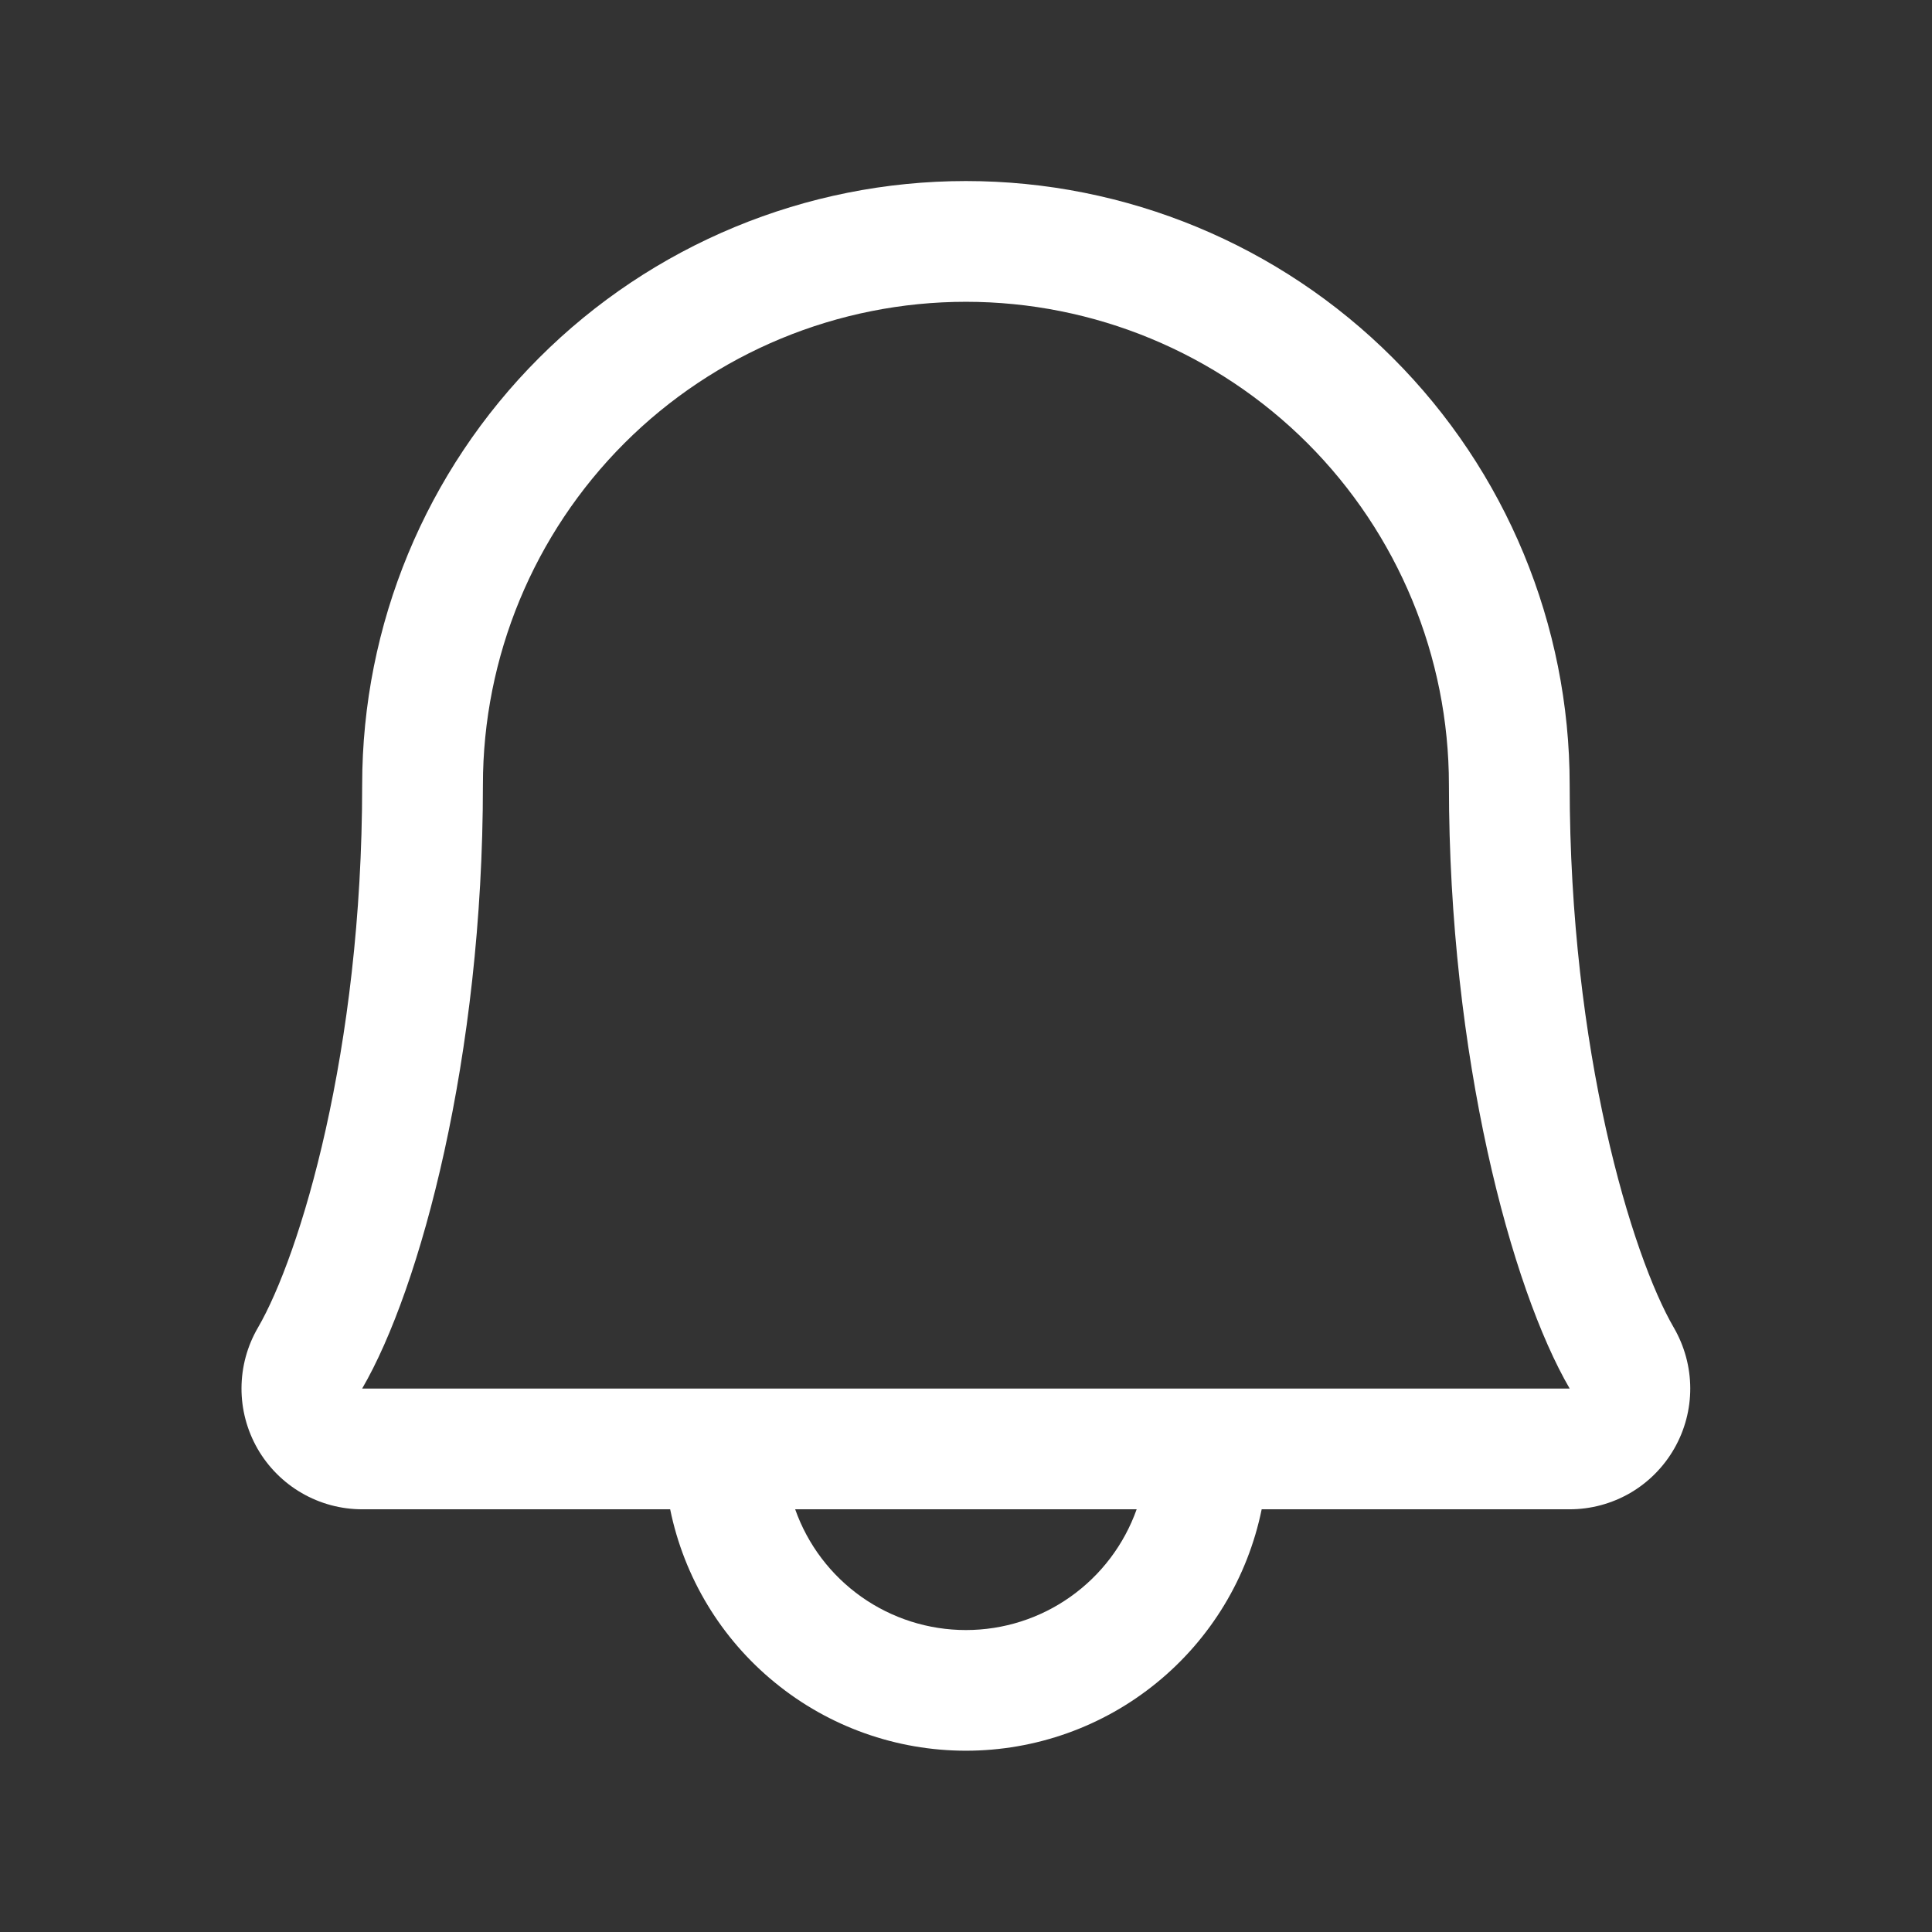 <svg width="24" height="24" viewBox="0 0 24 24" fill="none" xmlns="http://www.w3.org/2000/svg">
<rect x="0" y="0" width="24" height="24" fill="#333333" stroke="none"/>
<path d="M20.793 16.493C20.272 15.597 19.499 13.061 19.499 9.749C19.499 7.76 18.709 5.852 17.302 4.446C15.896 3.039 13.988 2.249 11.999 2.249C10.01 2.249 8.102 3.039 6.696 4.446C5.289 5.852 4.499 7.76 4.499 9.749C4.499 13.062 3.725 15.597 3.204 16.493C3.071 16.721 3.001 16.98 3 17.244C2.999 17.508 3.068 17.767 3.199 17.996C3.33 18.224 3.52 18.415 3.748 18.547C3.976 18.679 4.235 18.749 4.499 18.749H8.325C8.498 19.596 8.958 20.357 9.628 20.903C10.297 21.45 11.135 21.748 11.999 21.748C12.863 21.748 13.701 21.45 14.37 20.903C15.04 20.357 15.5 19.596 15.673 18.749H19.499C19.763 18.749 20.021 18.679 20.25 18.547C20.478 18.414 20.667 18.224 20.798 17.995C20.929 17.767 20.998 17.507 20.997 17.244C20.996 16.98 20.925 16.721 20.793 16.493ZM11.999 20.249C11.534 20.249 11.08 20.105 10.7 19.836C10.32 19.567 10.033 19.188 9.878 18.749H14.12C13.964 19.188 13.677 19.567 13.297 19.836C12.918 20.105 12.464 20.249 11.999 20.249ZM4.499 17.249C5.221 16.008 5.999 13.132 5.999 9.749C5.999 8.158 6.631 6.632 7.756 5.506C8.881 4.381 10.408 3.749 11.999 3.749C13.59 3.749 15.116 4.381 16.242 5.506C17.367 6.632 17.999 8.158 17.999 9.749C17.999 13.129 18.775 16.005 19.499 17.249H4.499Z" fill="white"/>
</svg>
